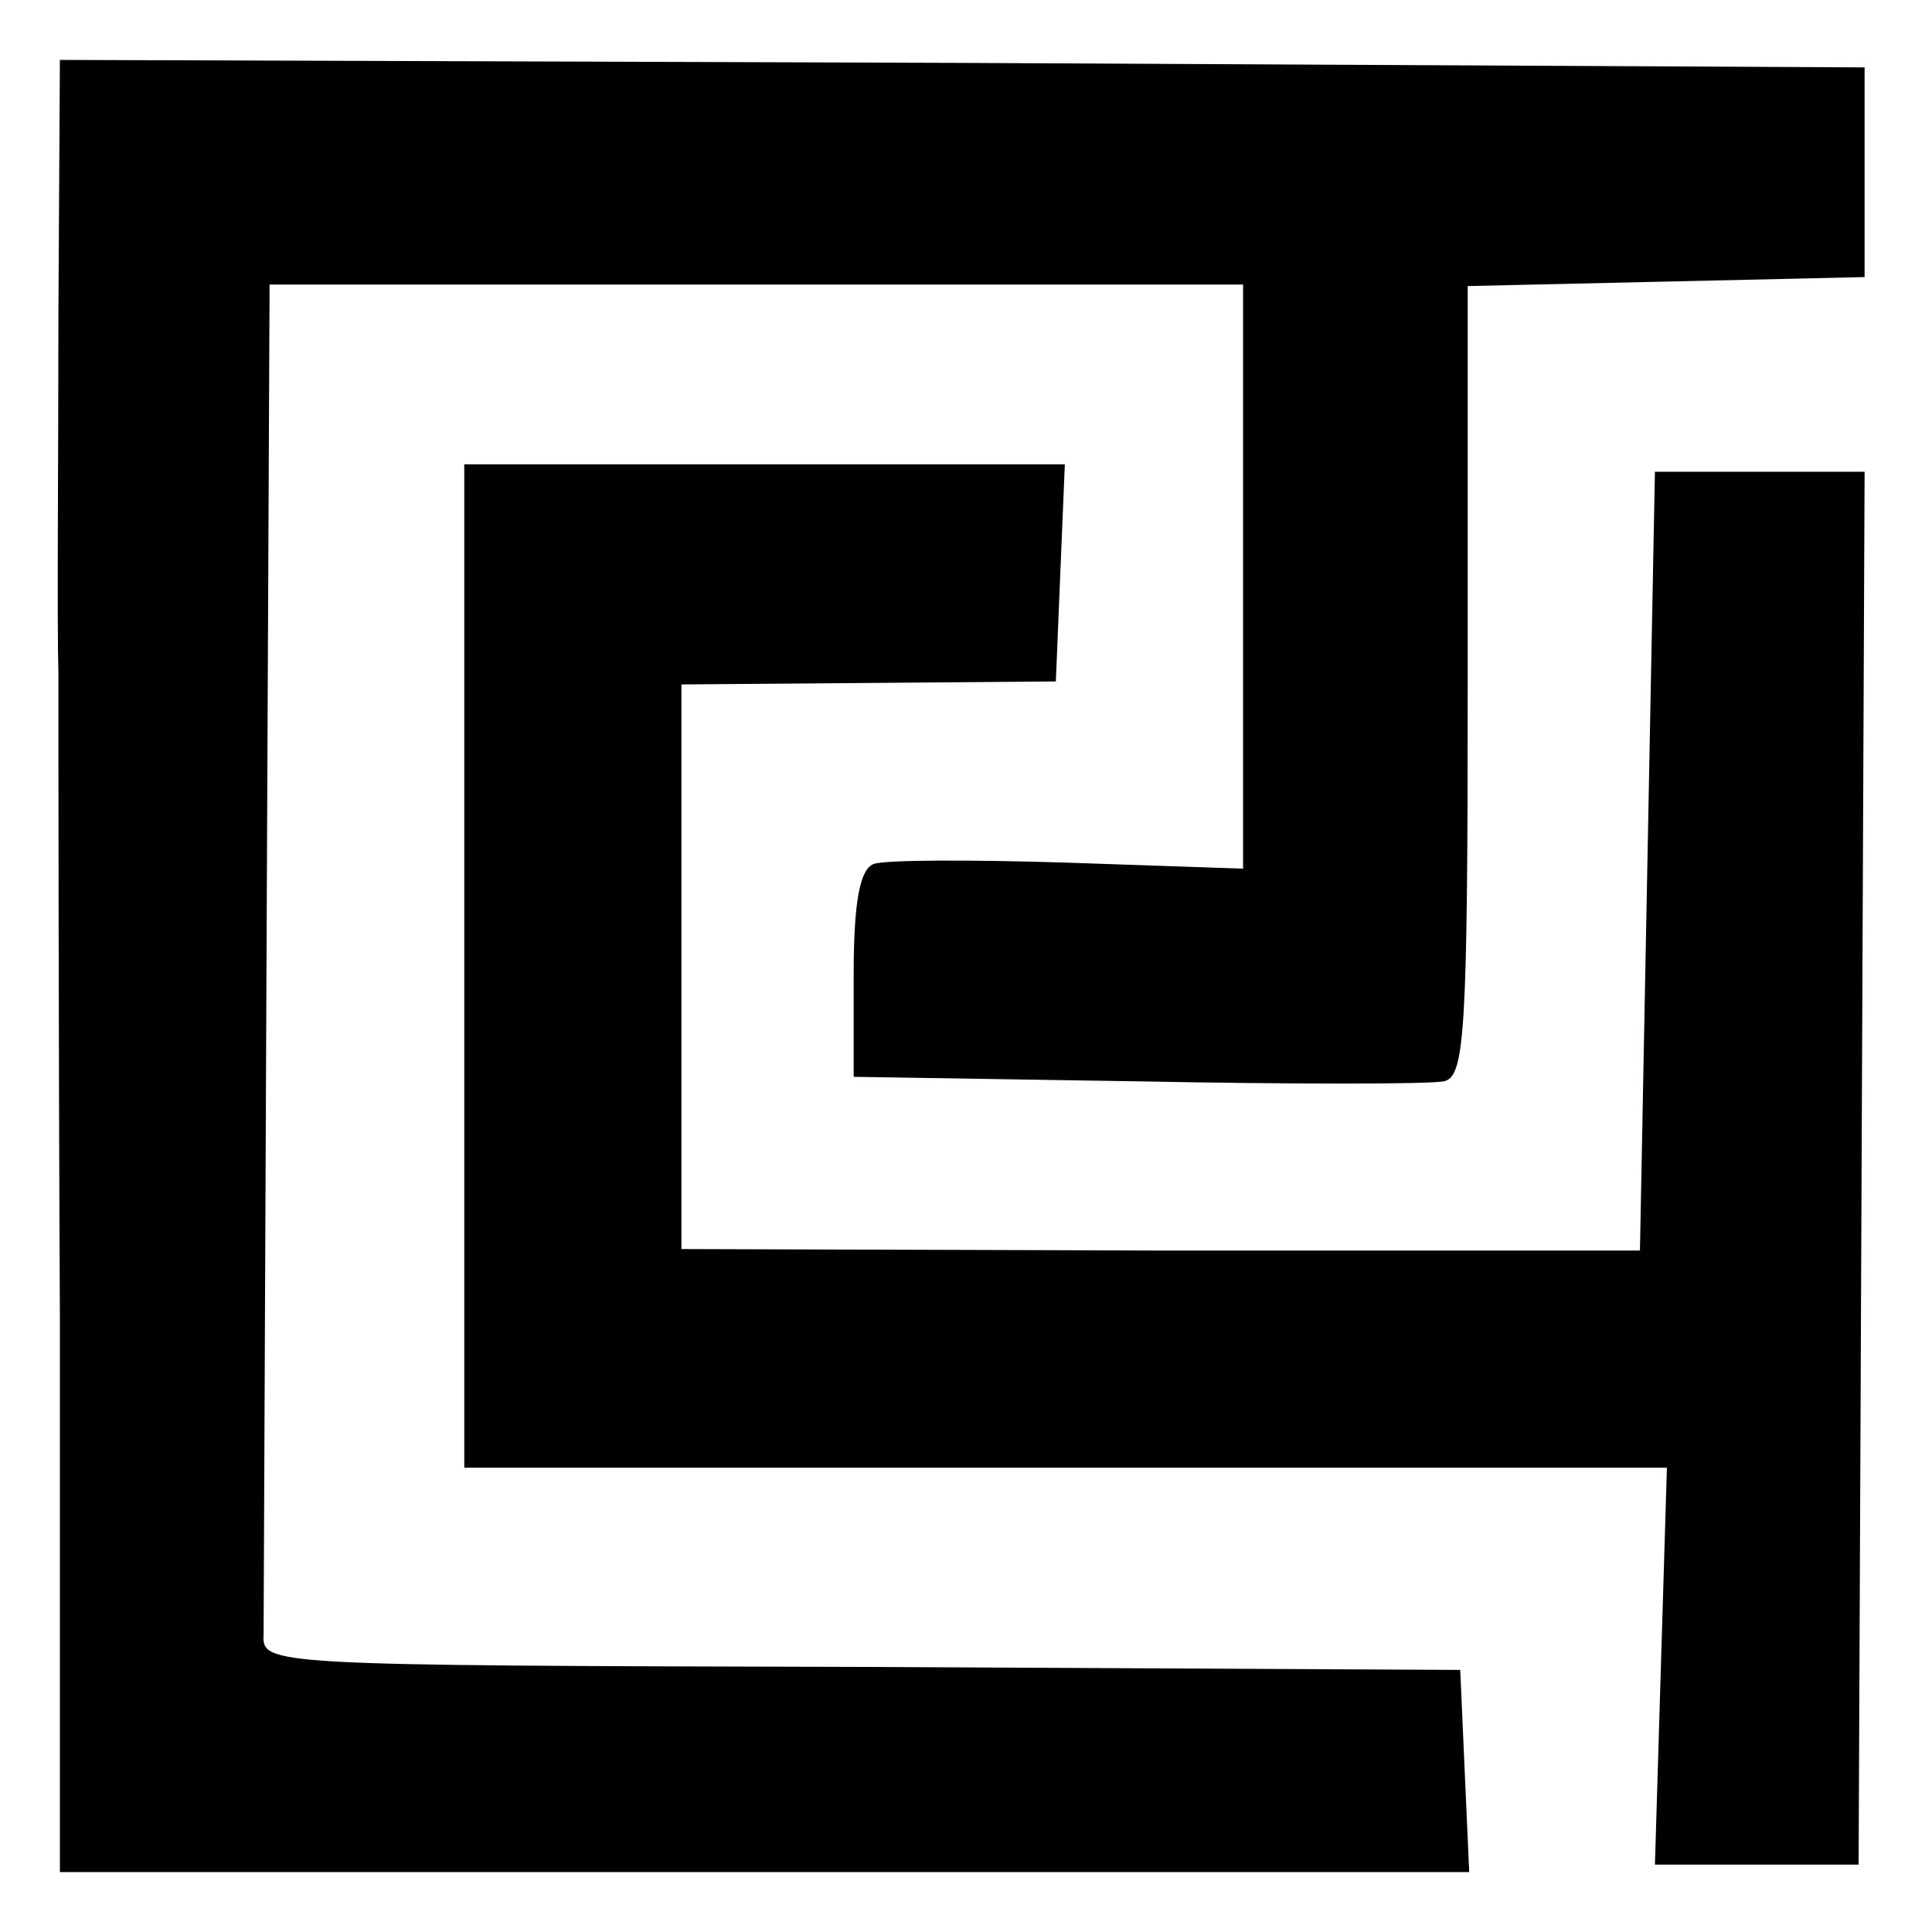 <?xml version="1.0" standalone="no"?>
<!DOCTYPE svg PUBLIC "-//W3C//DTD SVG 20010904//EN"
 "http://www.w3.org/TR/2001/REC-SVG-20010904/DTD/svg10.dtd">
<svg version="1.0" xmlns="http://www.w3.org/2000/svg"
 width="129pt" height="129pt" viewBox="0 0 129 129"
 preserveAspectRatio="xMidYMid meet">
<g transform="translate(0,129) scale(0.1,-0.1)"
fill="#000000" stroke="none">
<path d="M39 1078 c0 -95 -1 -202 0 -238 0 -36 0 -230 1 -432 l0 -368 470 0
471 0 -3 67 -3 68 -400 2 c-399 1 -400 1 -399 22 0 12 1 219 2 461 l2 440 325
0 325 0 0 -195 0 -195 -117 4 c-64 2 -123 2 -130 -1 -9 -4 -13 -26 -13 -74 l0
-68 189 -3 c103 -2 195 -2 205 0 14 3 16 30 16 267 l0 264 133 3 132 3 0 70 0
70 -602 3 -603 2 -1 -172z"/>
<path d="M310 645 l0 -335 401 0 402 0 -4 -132 -4 -133 68 0 68 0 2 465 2 465
-70 0 -70 0 -5 -260 -5 -260 -320 0 -320 1 0 188 0 189 125 1 125 1 3 73 3 72
-201 0 -200 0 0 -335z"/>
</g>
</svg>
